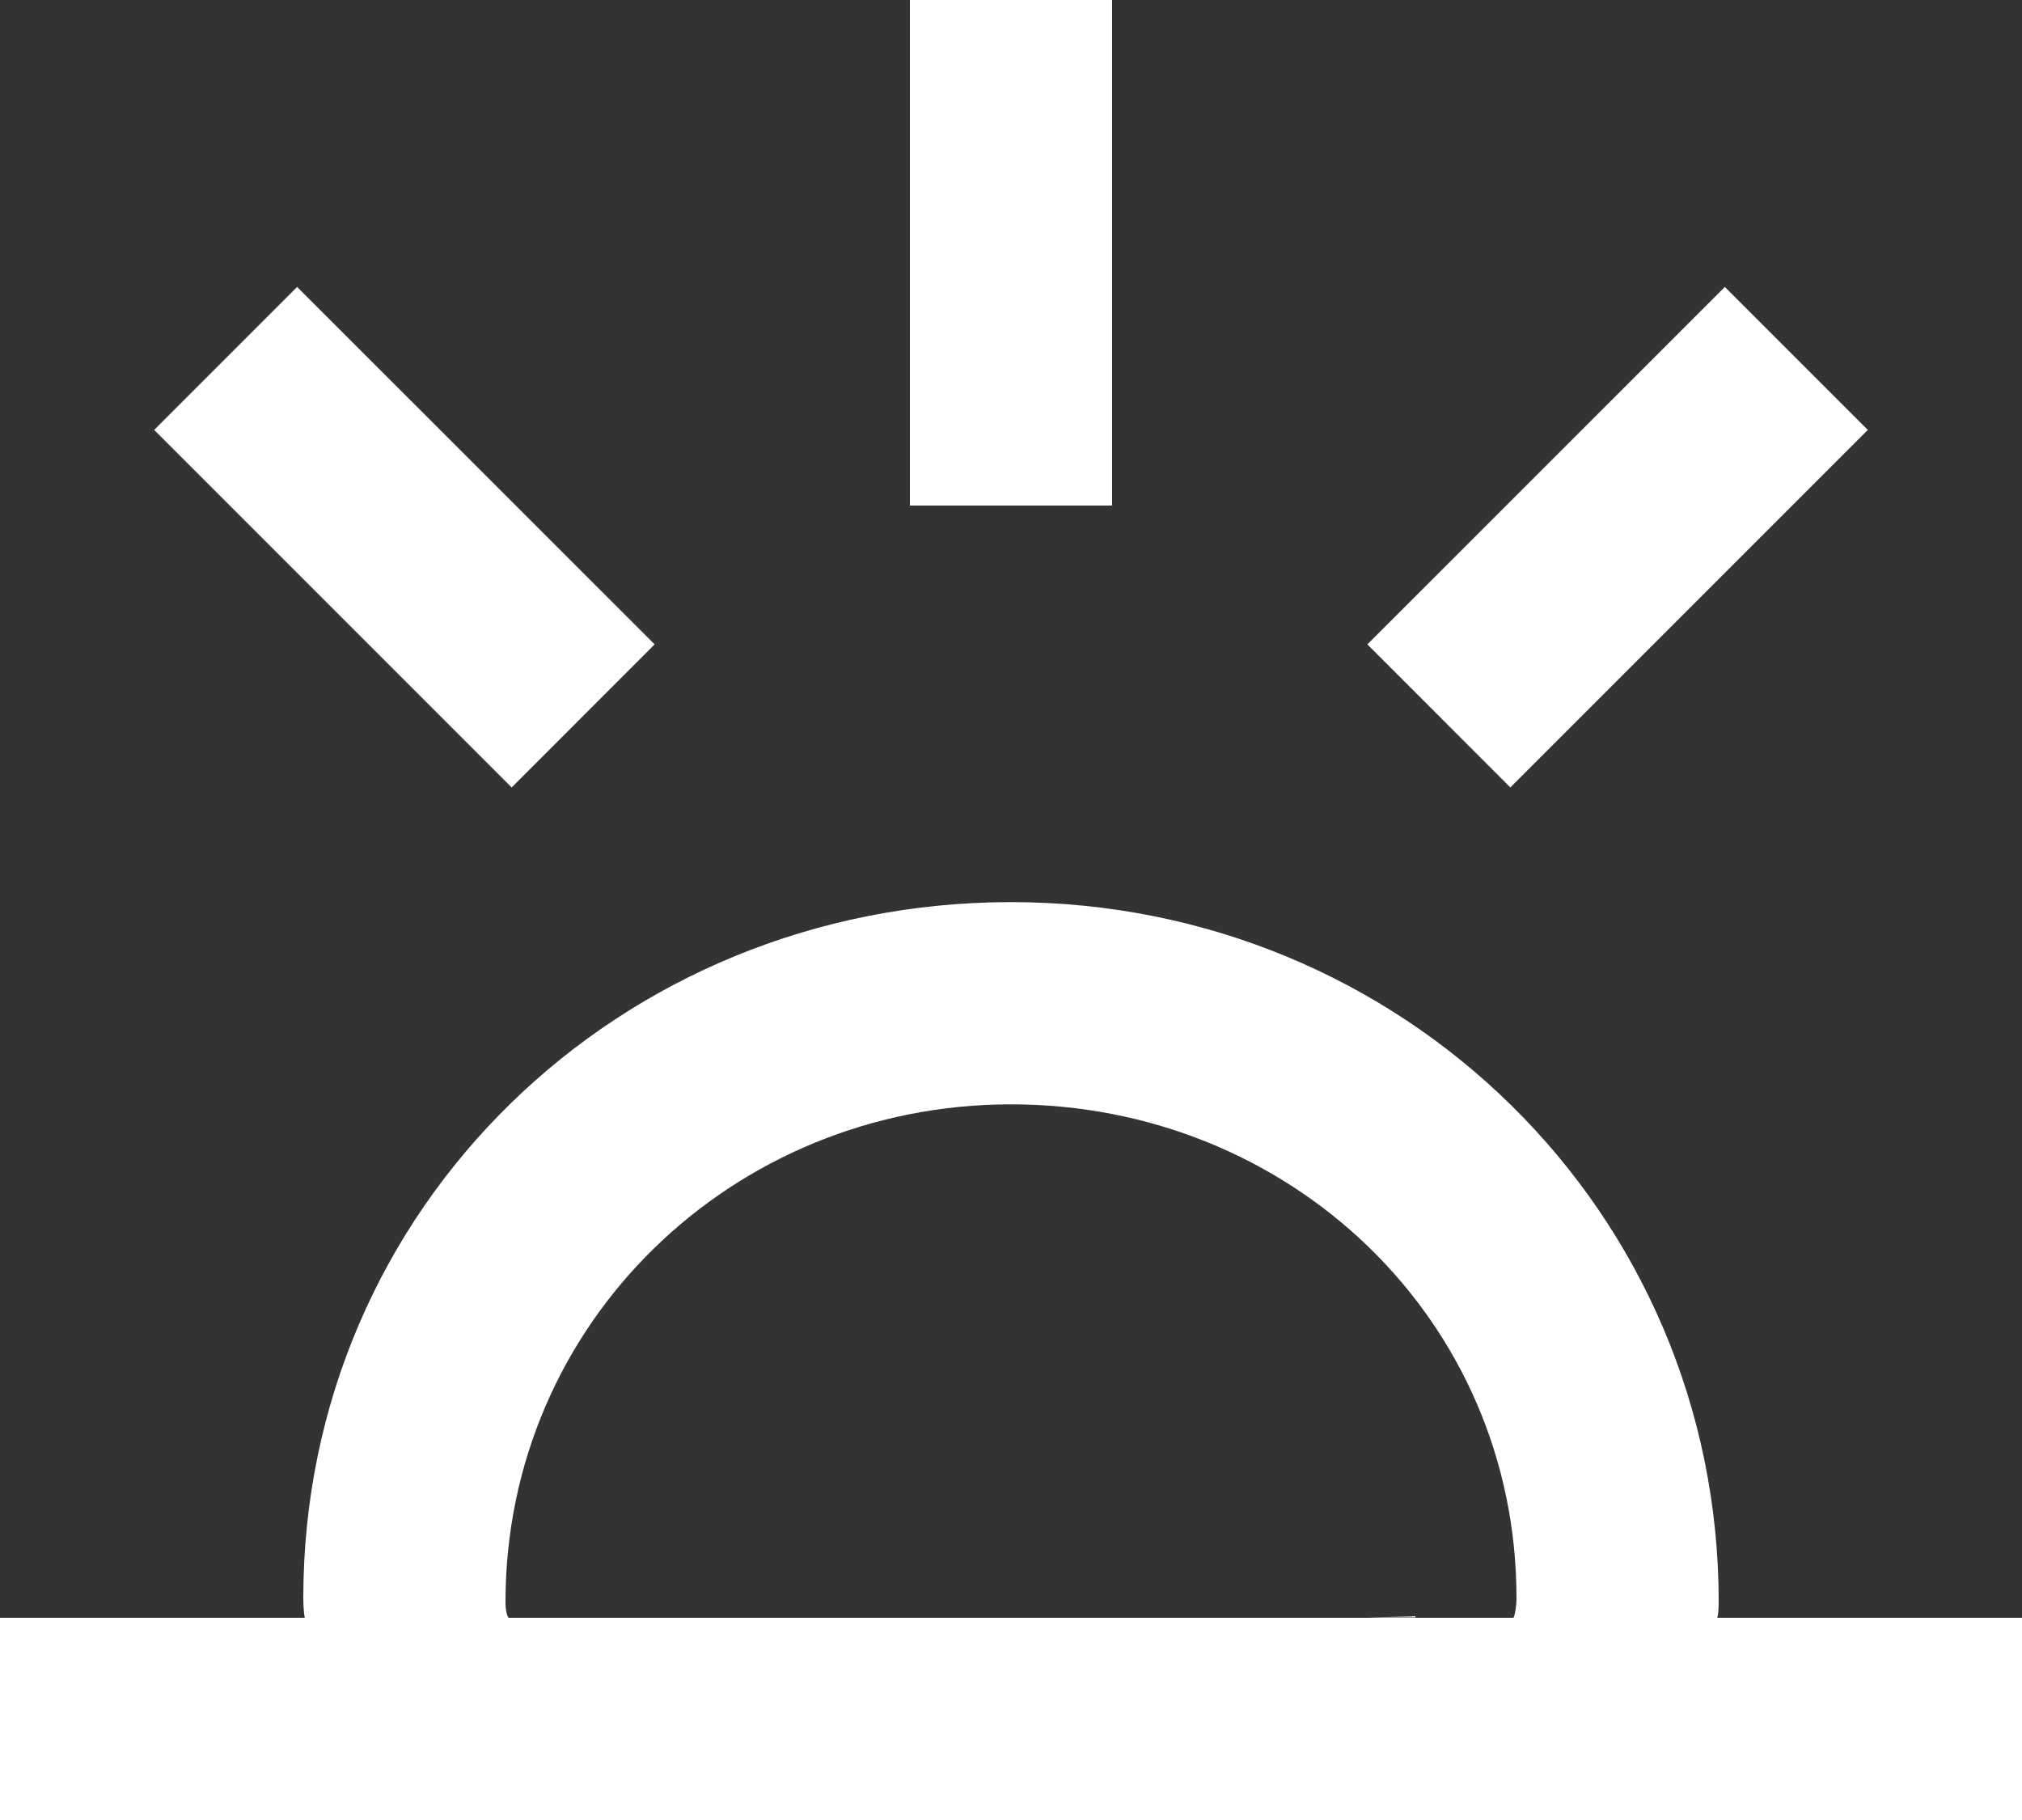 <?xml version="1.0" encoding="UTF-8" standalone="no"?>
<svg width="20px" height="18px" viewBox="0 0 20 18" version="1.1" xmlns="http://www.w3.org/2000/svg" xmlns:xlink="http://www.w3.org/1999/xlink">
    <rect x="0" y="0" width="20" height="18" fill="#333333" stroke="none"/>
    <!-- Generator: Sketch 3.8.1 (29687) - http://www.bohemiancoding.com/sketch -->
    <title>sunset [#1255]</title>
    <desc>Created with Sketch.</desc>
    <defs></defs>
    <g id="Page-1" stroke="none" stroke-width="1" fill="none" fill-rule="evenodd">
        <g id="Dribbble-Dark-Preview" transform="translate(-340, -2560)" fill="#FFFFFF">
            <g id="icons" transform="translate(56, 160)">
                <path d="M302.475,2404.252 L301.061,2402.838 L297.525,2406.373 L298.939,2407.788 L302.475,2404.252 Z M293,2405 L295,2405 L295,2400 L293,2400 L293,2405 Z M290.475,2406.373 L286.939,2402.838 L285.525,2404.252 L289.061,2407.788 L290.475,2406.373 Z M299,2415.805 C299,2413.048 296.757,2410.922 294,2410.922 C291.243,2410.922 289,2413.087 289,2415.844 C289,2415.951 289.025,2416 289.032,2416 L298.969,2416 C298.975,2416 299,2415.912 299,2415.805 L299,2415.805 Z M304,2416 L304,2418 L284,2418 L284,2416 L287.016,2416 C287.011,2416 287,2415.91 287,2415.805 C287,2411.939 290.134,2408.922 294,2408.922 C297.866,2408.922 301,2411.978 301,2415.844 C301,2415.949 300.989,2416 300.984,2416 L304,2416 Z M298,2415.996 C297,2415.998 298,2415.991 298,2415.984 L298,2415.996 Z" id="sunset-[#1255]"></path>
            </g>
        </g>
    </g>
</svg>
